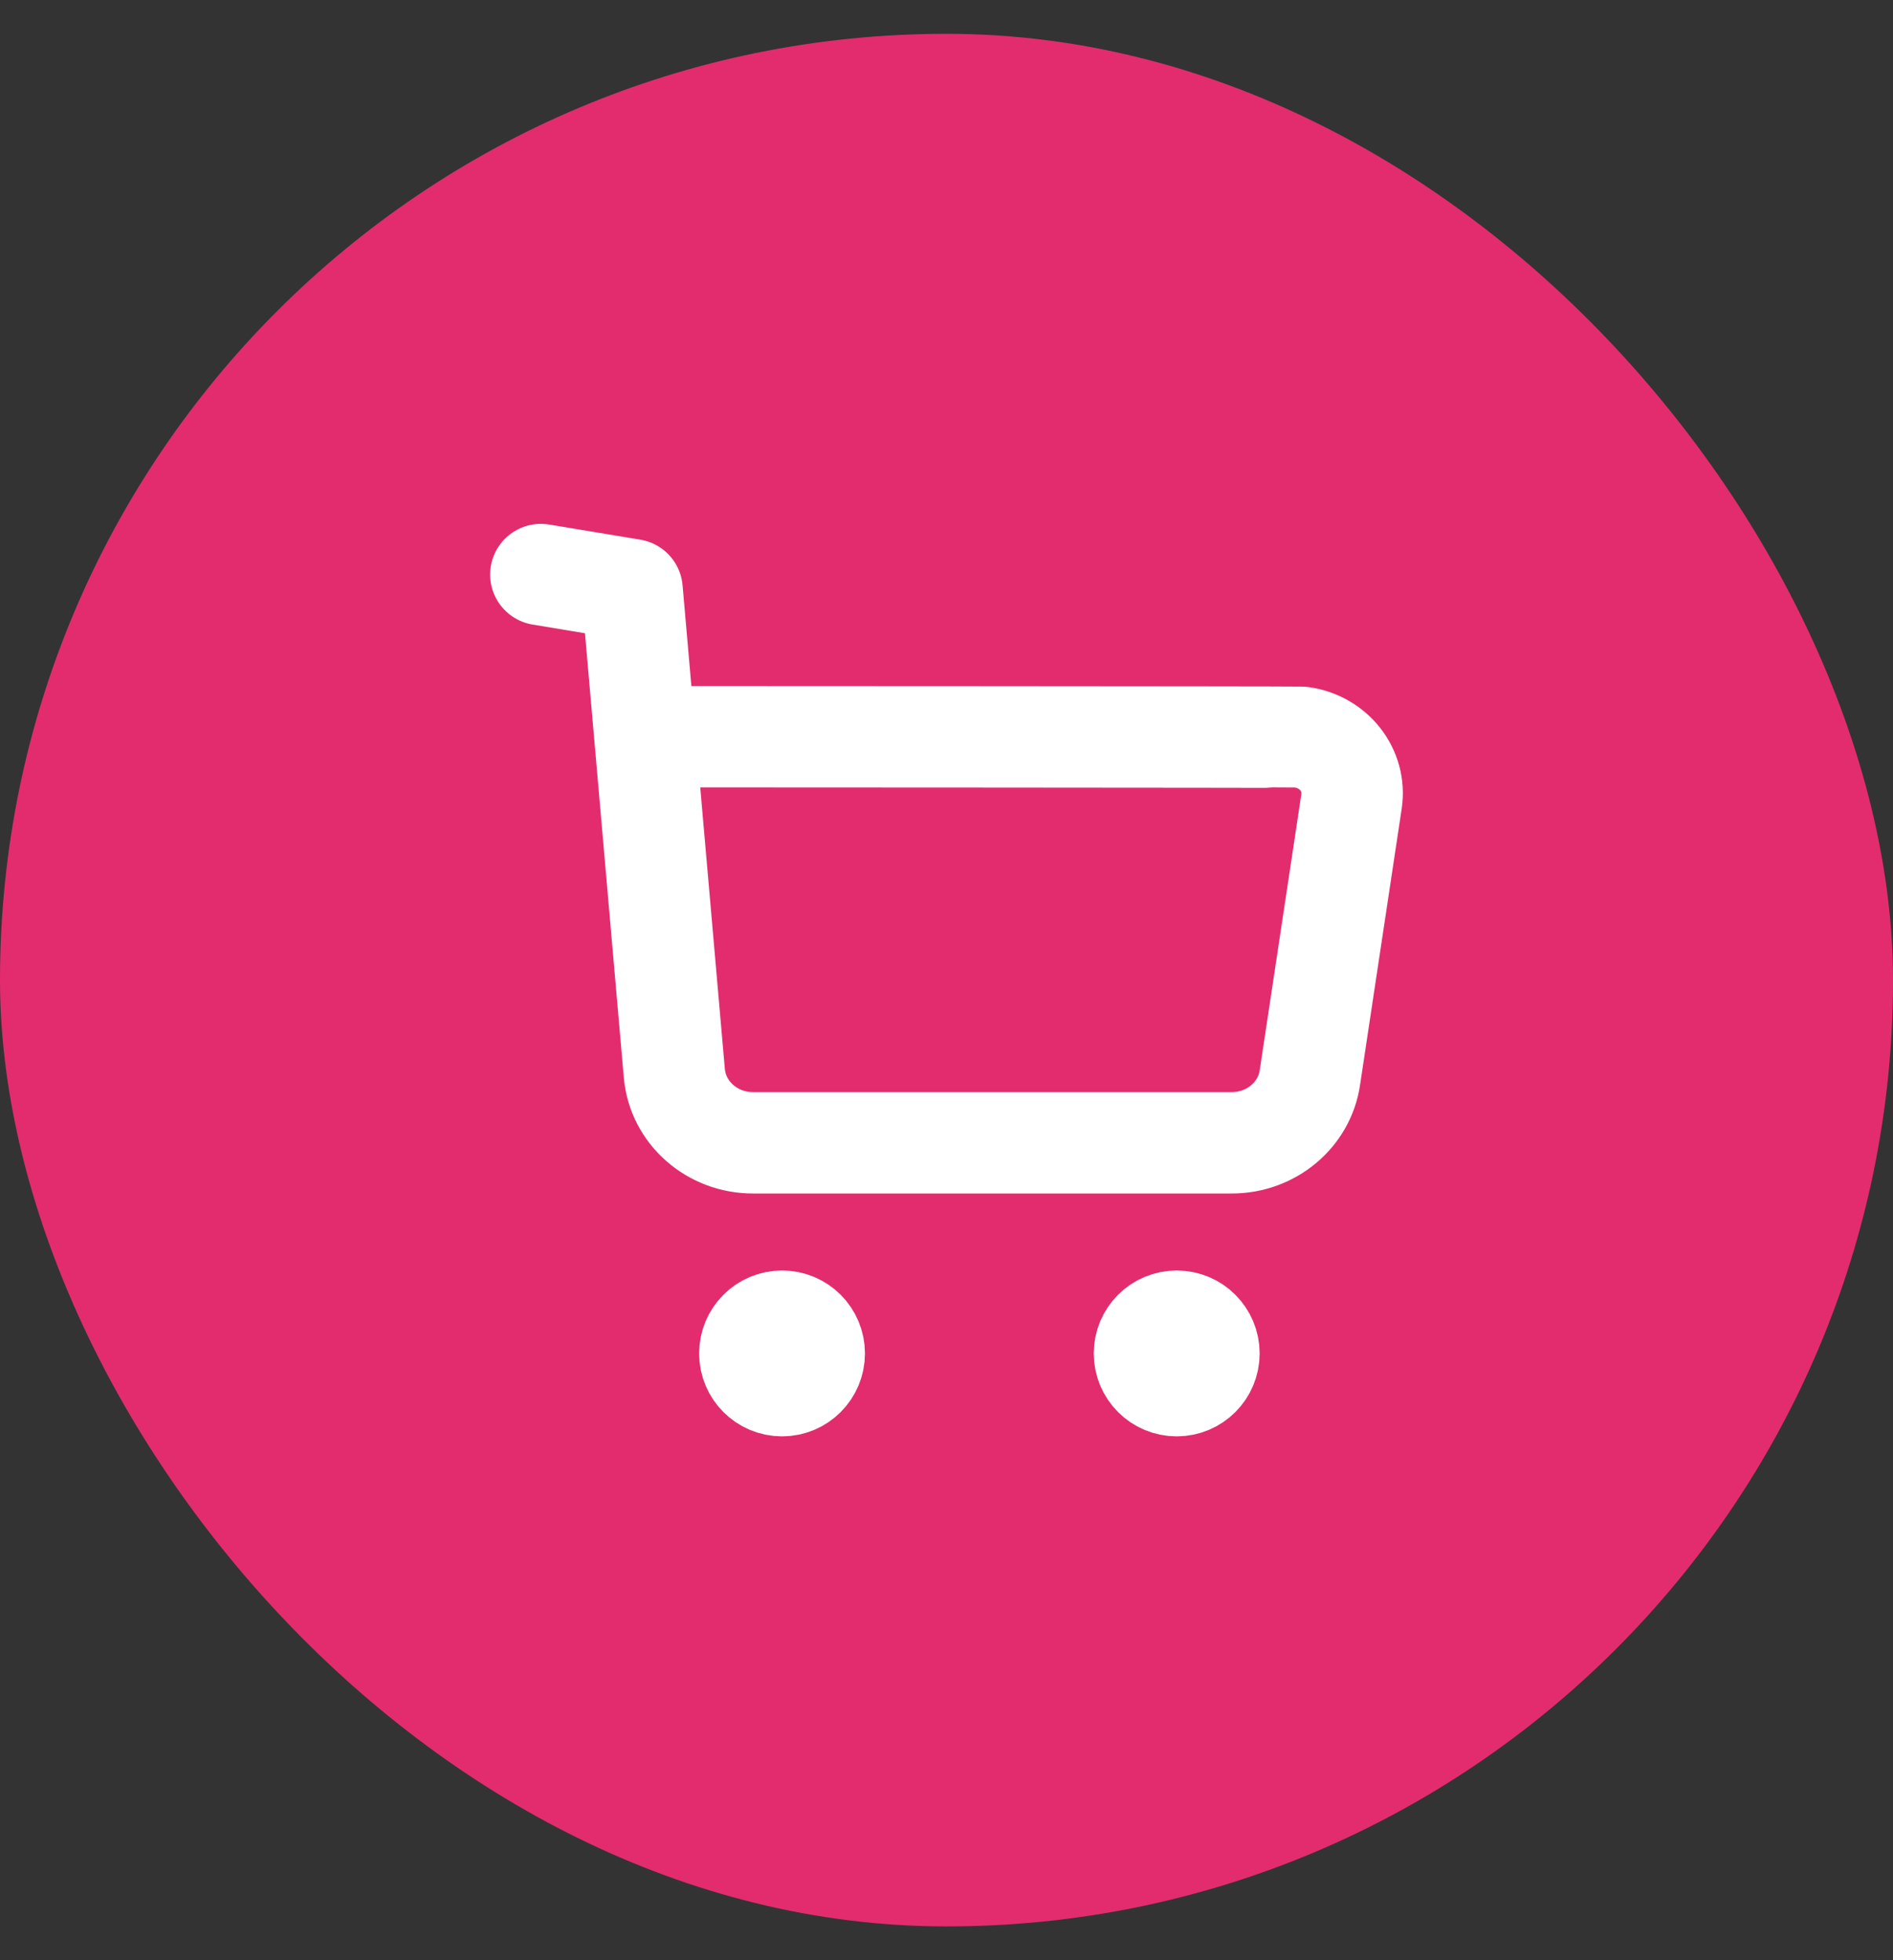 <svg width="28" height="29" viewBox="0 0 28 29" fill="none" xmlns="http://www.w3.org/2000/svg">
<rect x="0" y="0" width="28" height="29" fill="#333333" stroke="none"/>
<rect y="0.5" width="28" height="28" rx="14" fill="#E22C6E"/>
<path d="M8 8.5L9.349 8.724L9.974 15.876C10.024 16.46 10.532 16.909 11.141 16.907H18.218C18.799 16.908 19.293 16.497 19.375 15.943L19.991 11.855C20.06 11.398 19.73 10.974 19.255 10.908C19.213 10.902 9.566 10.899 9.566 10.899" stroke="white" stroke-width="1.5" stroke-linecap="round" stroke-linejoin="round"/>
<path fill-rule="evenodd" clip-rule="evenodd" d="M11.568 19.546C11.831 19.546 12.044 19.76 12.044 20.023C12.044 20.286 11.831 20.5 11.568 20.5C11.304 20.5 11.091 20.286 11.091 20.023C11.091 19.76 11.304 19.546 11.568 19.546Z" fill="white" stroke="white" stroke-width="1.5" stroke-linecap="round" stroke-linejoin="round"/>
<path fill-rule="evenodd" clip-rule="evenodd" d="M17.405 19.546C17.669 19.546 17.882 19.76 17.882 20.023C17.882 20.286 17.669 20.5 17.405 20.5C17.141 20.5 16.928 20.286 16.928 20.023C16.928 19.76 17.141 19.546 17.405 19.546Z" fill="white" stroke="white" stroke-width="1.5" stroke-linecap="round" stroke-linejoin="round"/>
</svg>
